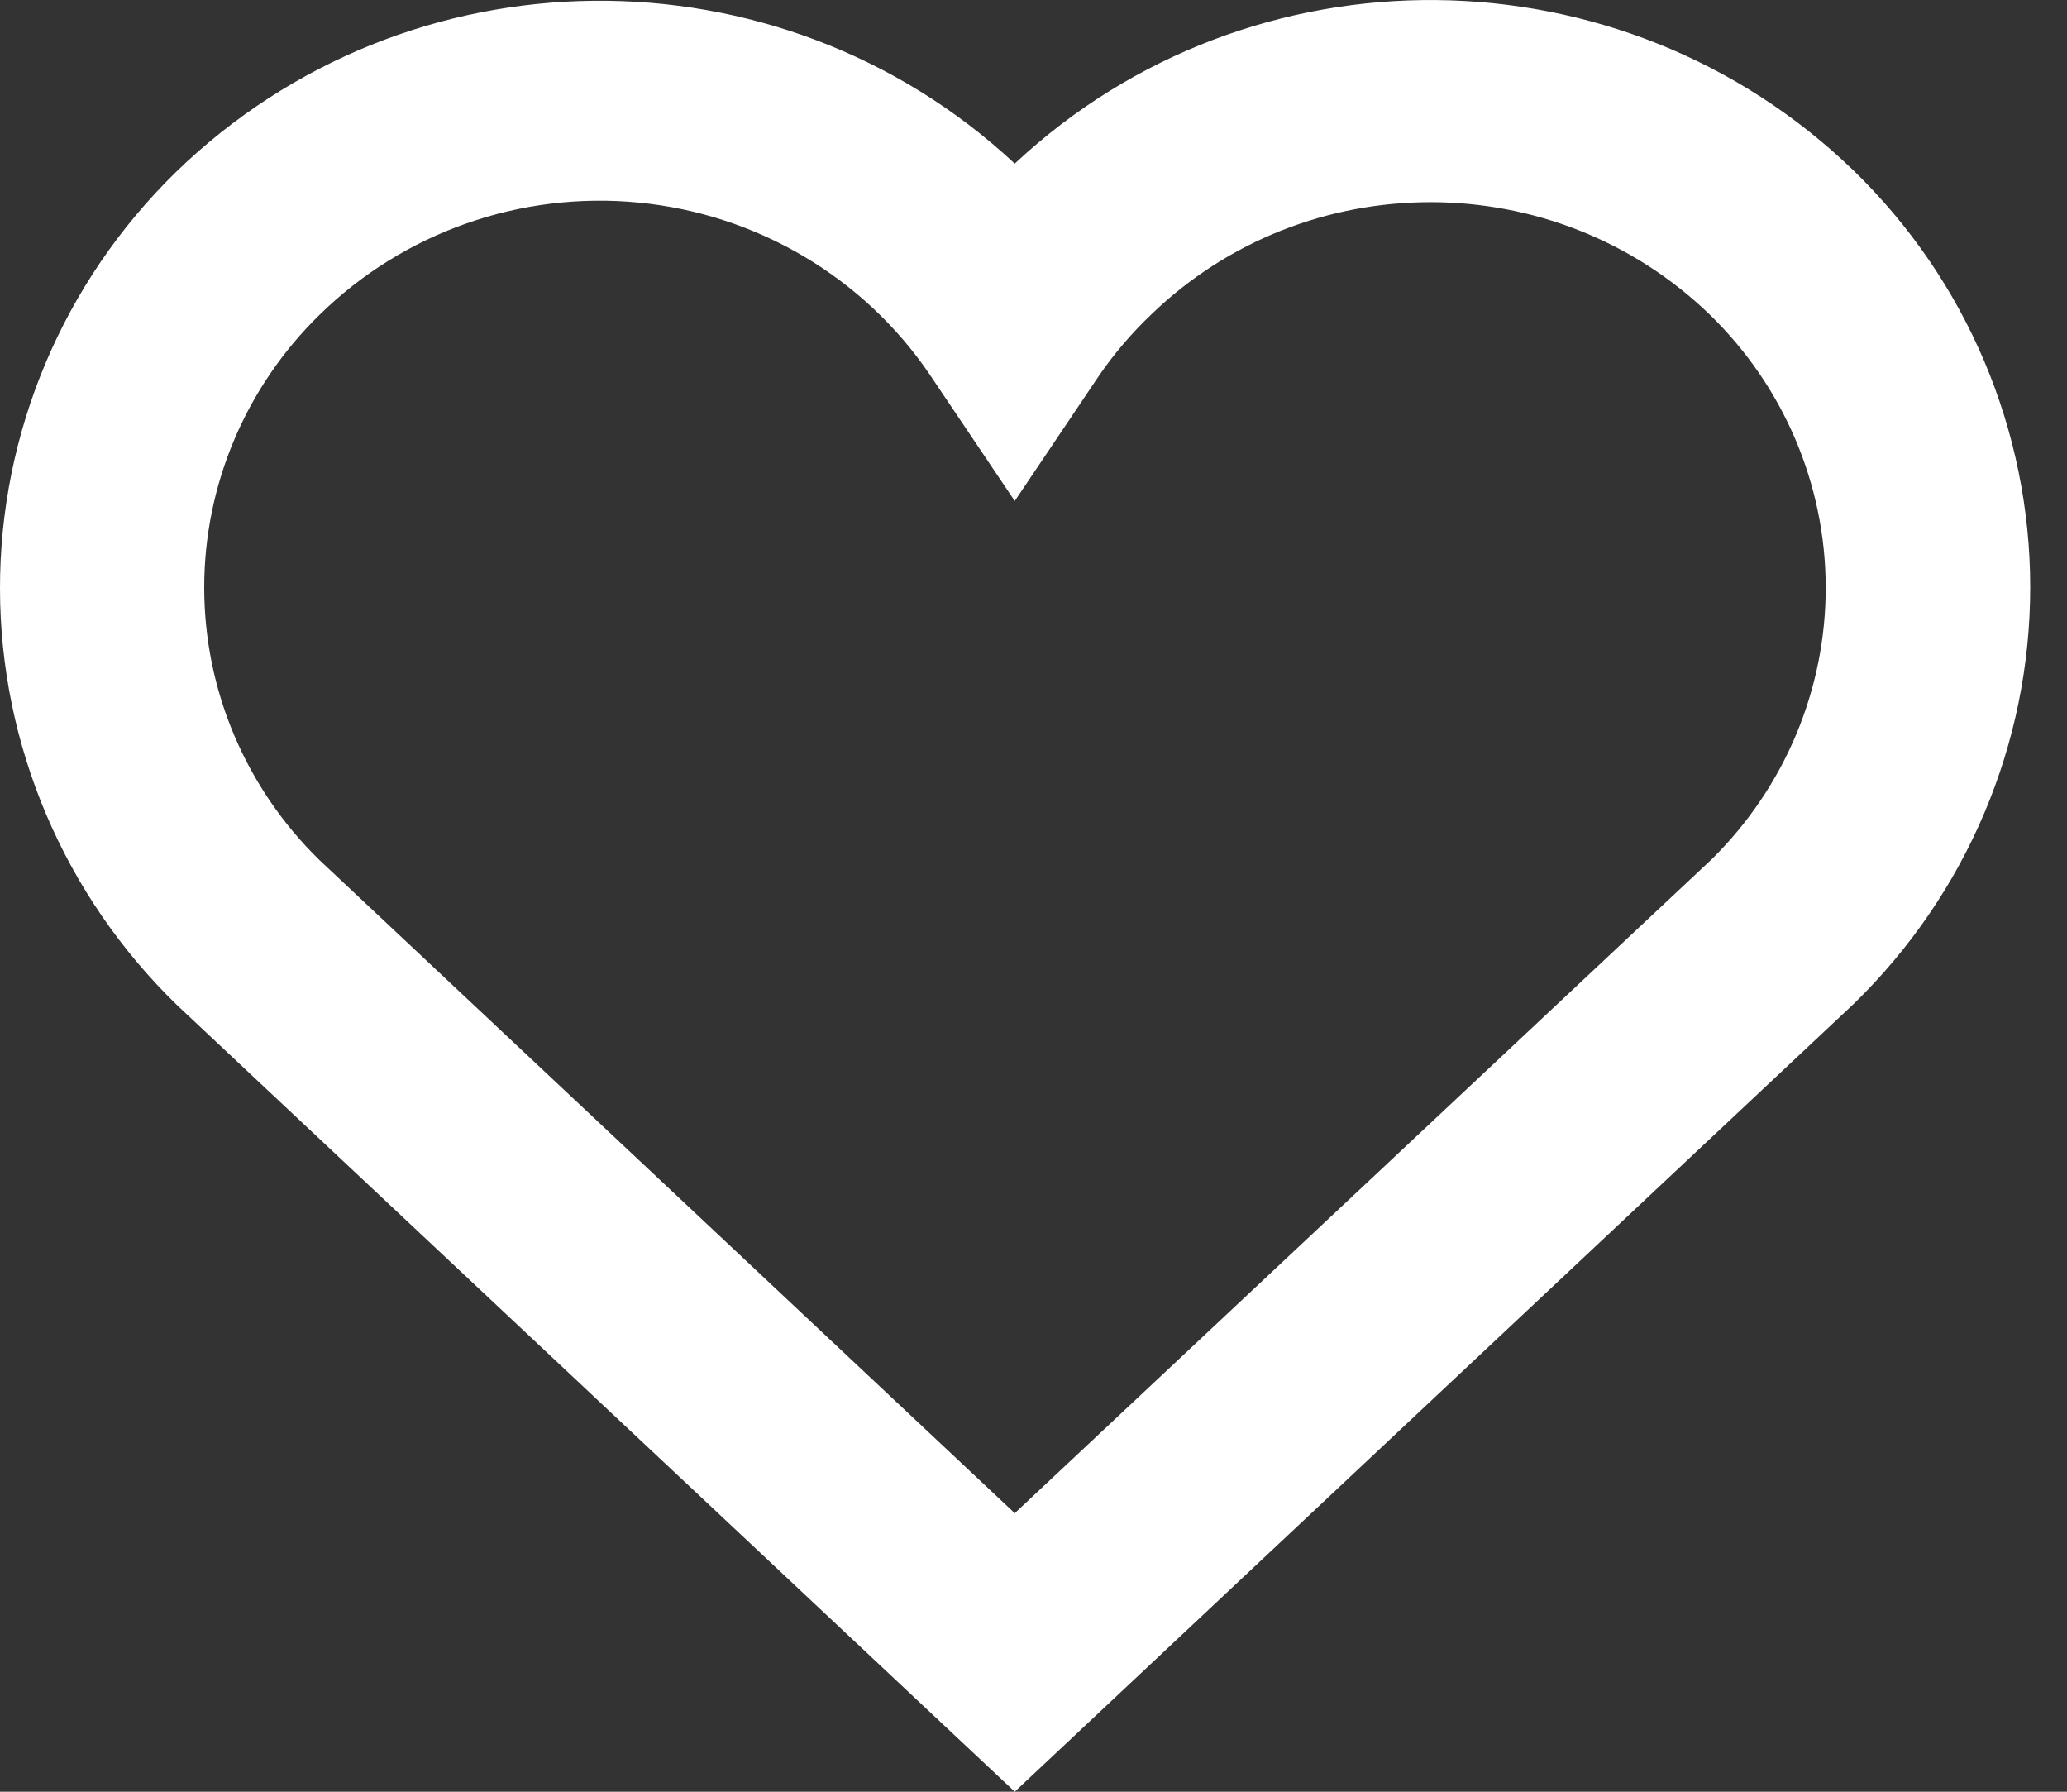 <svg width="15" height="13" viewBox="0 0 15 13" fill="none" xmlns="http://www.w3.org/2000/svg">
<rect x="0" y="0" width="15" height="13" fill="#333333" stroke="none"/>
<path fill-rule="evenodd" clip-rule="evenodd" d="M7.364 13L13.454 7.282C14.273 6.484 14.733 5.396 14.733 4.261C14.733 3.125 14.273 2.037 13.454 1.24C11.769 -0.392 9.078 -0.416 7.364 1.187C5.647 -0.413 2.956 -0.385 1.274 1.251C0.457 2.05 -0.002 3.139 7.12124e-06 4.274C0.002 5.409 0.465 6.497 1.285 7.293L7.364 13ZM2.318 2.285C2.929 1.685 3.779 1.386 4.637 1.47C5.494 1.554 6.269 2.012 6.748 2.719L7.364 3.635L7.98 2.719C8.088 2.563 8.213 2.417 8.351 2.285C9.478 1.194 11.283 1.194 12.41 2.285C12.945 2.806 13.247 3.516 13.249 4.258C13.251 4.999 12.953 5.711 12.421 6.235L7.364 10.979L2.318 6.24C1.783 5.718 1.482 5.006 1.482 4.263C1.482 3.52 1.783 2.808 2.318 2.285Z" fill="white"/>
</svg>
